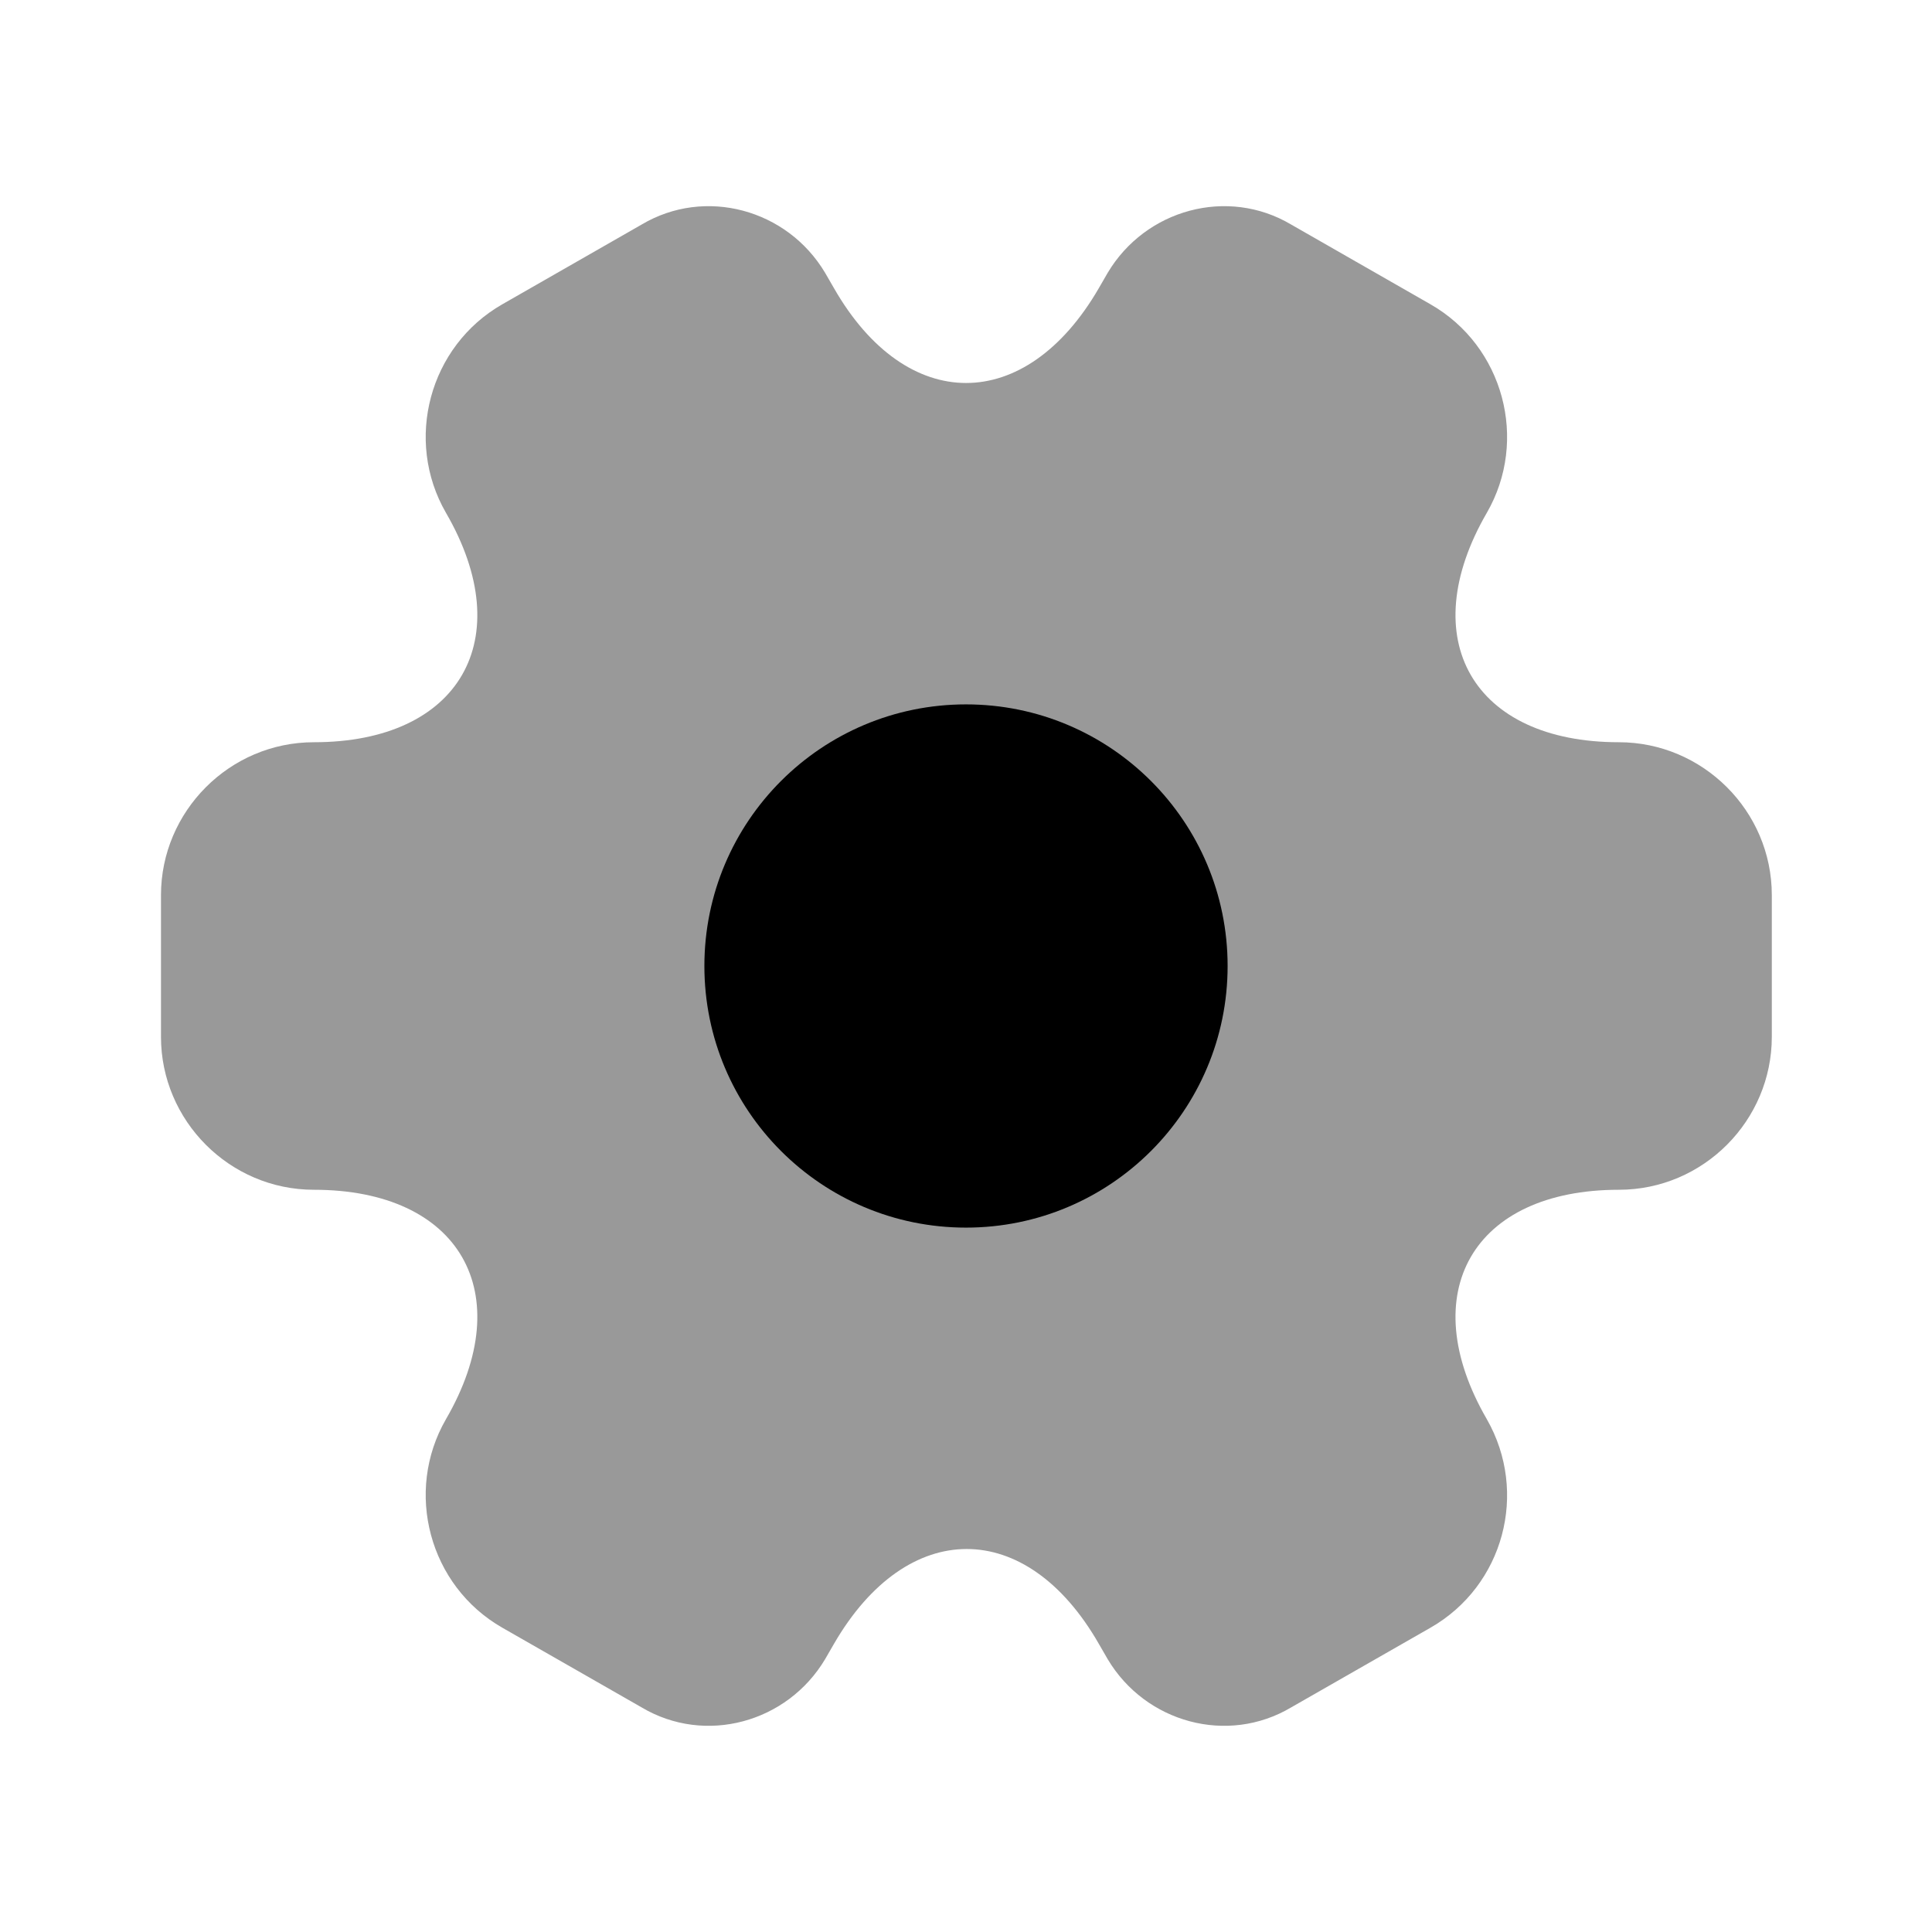 <svg width="34" height="34" viewBox="0 0 34 34" fill="none" xmlns="http://www.w3.org/2000/svg">
<path opacity="0.4" d="M2.833 18.247V15.753C2.833 14.28 4.038 13.062 5.525 13.062C8.089 13.062 9.138 11.248 7.848 9.024C7.112 7.749 7.551 6.092 8.84 5.355L11.291 3.952C12.41 3.287 13.855 3.683 14.521 4.802L14.677 5.072C15.952 7.296 18.048 7.296 19.337 5.072L19.493 4.802C20.159 3.683 21.604 3.287 22.723 3.952L25.174 5.355C26.463 6.092 26.902 7.749 26.166 9.024C24.877 11.248 25.925 13.062 28.489 13.062C29.962 13.062 31.181 14.266 31.181 15.753V18.247C31.181 19.72 29.977 20.938 28.489 20.938C25.925 20.938 24.877 22.752 26.166 24.976C26.902 26.265 26.463 27.908 25.174 28.645L22.723 30.047C21.604 30.713 20.159 30.317 19.493 29.198L19.337 28.928C18.062 26.704 15.966 26.704 14.677 28.928L14.521 29.198C13.855 30.317 12.41 30.713 11.291 30.047L8.84 28.645C7.551 27.908 7.112 26.251 7.848 24.976C9.138 22.752 8.089 20.938 5.525 20.938C4.038 20.938 2.833 19.72 2.833 18.247Z" fill="currentColor"/>
<path d="M17 21.604C19.543 21.604 21.604 19.543 21.604 17C21.604 14.457 19.543 12.396 17 12.396C14.457 12.396 12.396 14.457 12.396 17C12.396 19.543 14.457 21.604 17 21.604Z" fill="currentColor"/>
</svg>

